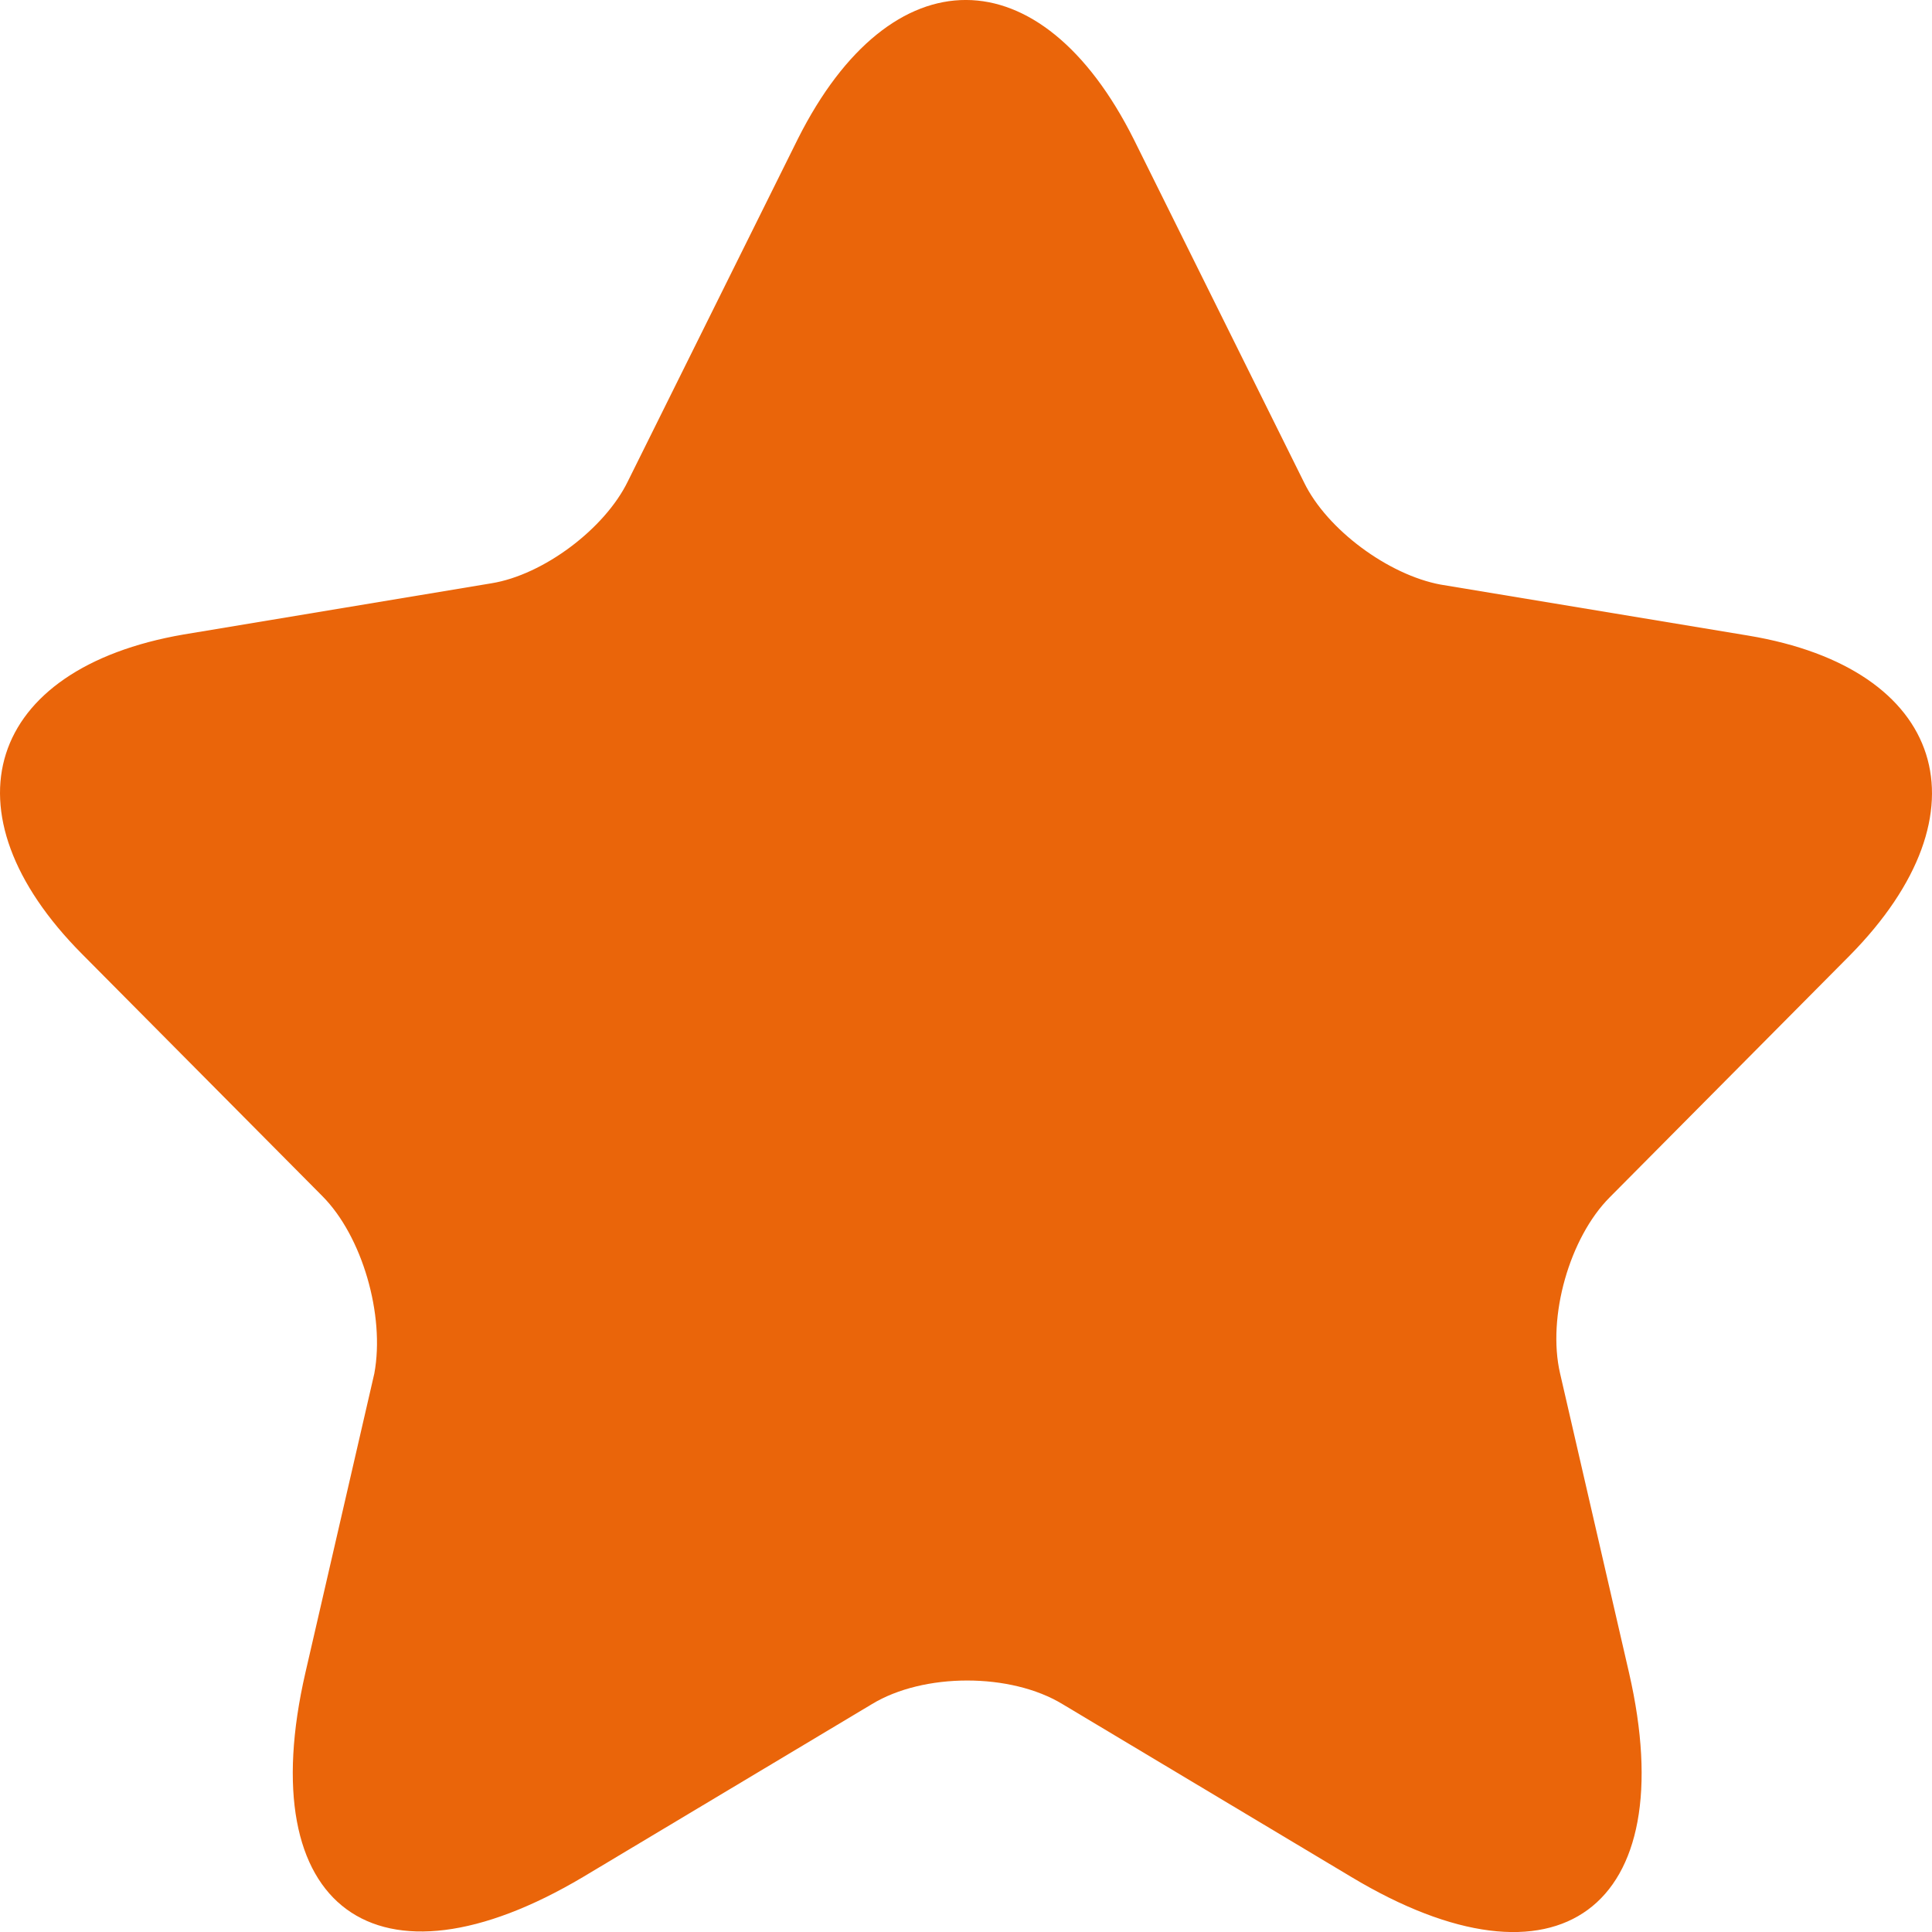 <svg width="12" height="12" viewBox="0 0 12 12" fill="none" xmlns="http://www.w3.org/2000/svg">
<path d="M7.043 0.867L8.1 2.997C8.243 3.291 8.625 3.571 8.948 3.631L10.86 3.948C12.083 4.152 12.368 5.043 11.49 5.934L9.998 7.437C9.75 7.686 9.608 8.177 9.69 8.531L10.118 10.389C10.455 11.854 9.675 12.428 8.393 11.658L6.6 10.585C6.278 10.389 5.737 10.389 5.415 10.585L3.622 11.658C2.34 12.42 1.56 11.854 1.897 10.389L2.325 8.531C2.392 8.169 2.25 7.678 2.002 7.429L0.51 5.926C-0.368 5.043 -0.083 4.152 1.14 3.941L3.052 3.623C3.375 3.571 3.757 3.284 3.9 2.989L4.957 0.86C5.535 -0.288 6.465 -0.288 7.043 0.867Z" fill="#EA650A"/>
</svg>
